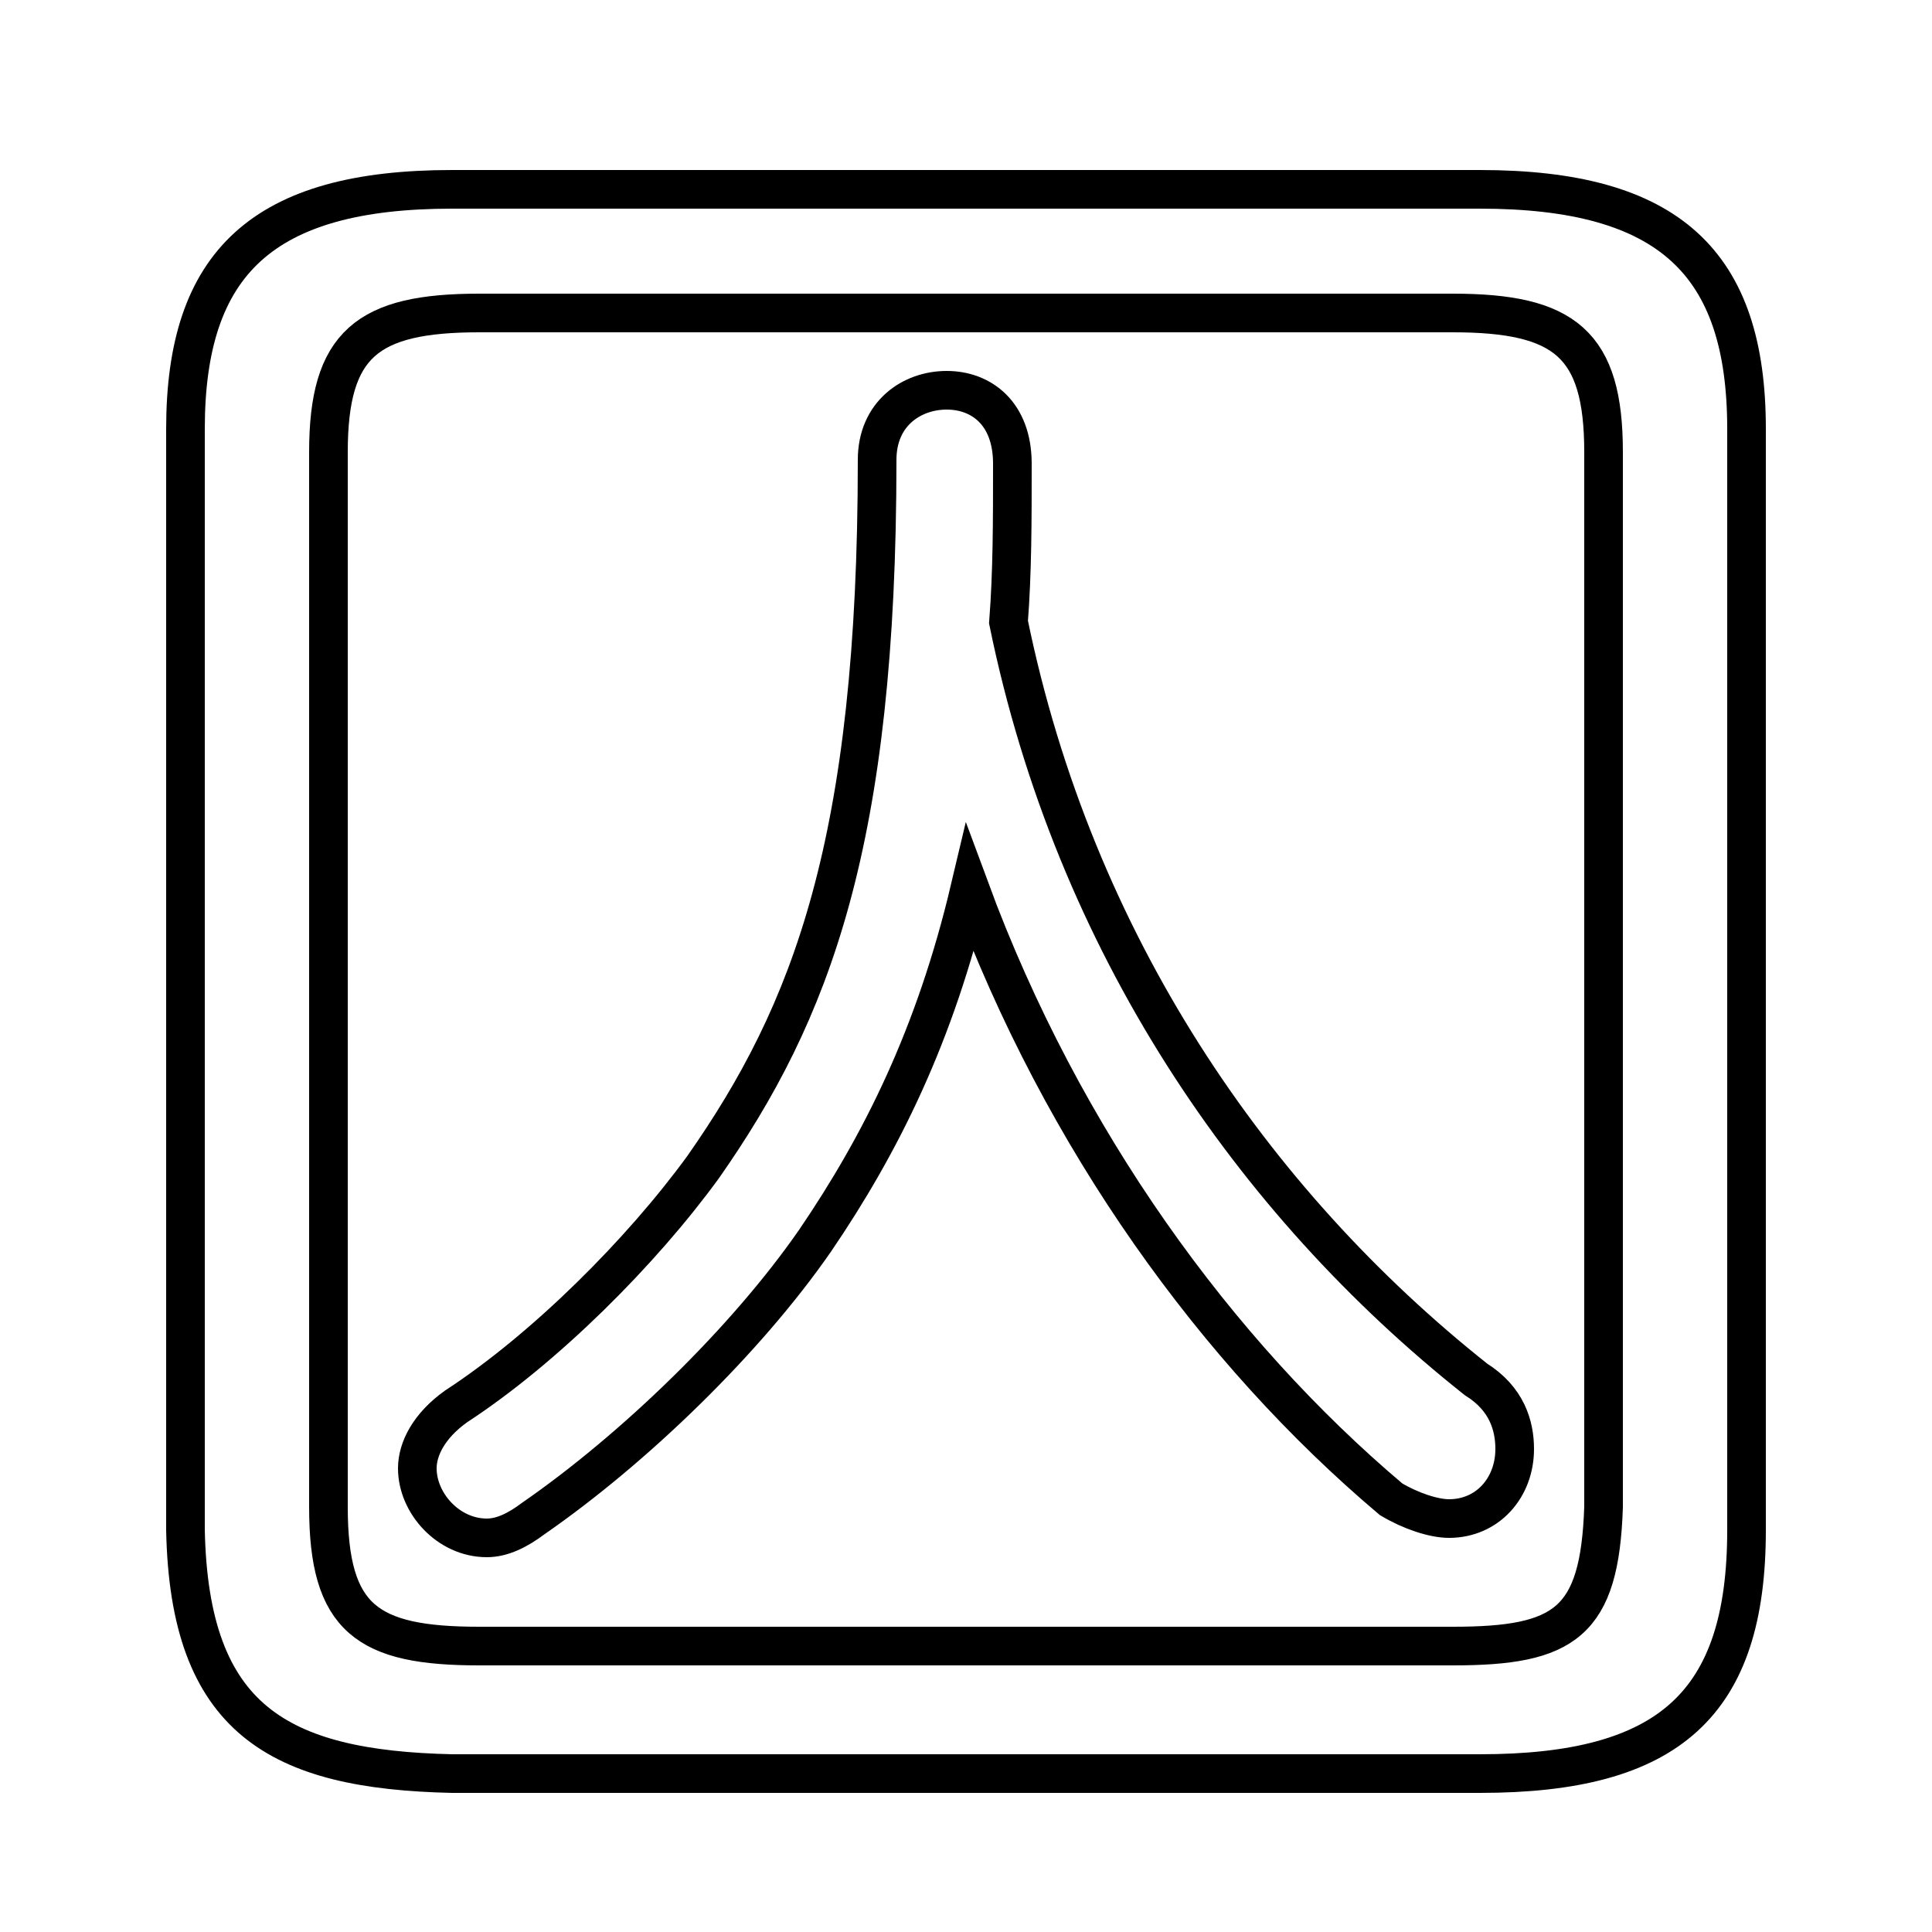 <svg xmlns="http://www.w3.org/2000/svg" viewBox="0 -44.0 50.0 50.0">
    <rect x="0" y="-44.0" width="50.0" height="50.0" fill="#808080" stroke="none"/>
    <g transform="scale(1, -1)">
        <!-- ボディの枠 -->
        <rect x="0" y="-6.0" width="50.0" height="50.0"
            stroke="white" fill="white"/>
        <!-- グリフ座標系の原点 -->
        <circle cx="0" cy="0" r="5" fill="white"/>
        <!-- グリフのアウトライン -->
        <g style="fill:none;stroke:#000000;stroke-width:1;">
<path d="M 12.4 1.4 C 9.5 1.4 8.5 2.1 8.5 5.0 L 8.5 32.3 C 8.5 35.1 9.5 35.9 12.4 35.9 L 37.6 35.9 C 40.5 35.9 41.5 35.1 41.5 32.3 L 41.5 5.0 C 41.4 2.0 40.5 1.4 37.6 1.4 Z M 38.3 -1.9 C 43.2 -1.9 45.2 -0.1 45.2 4.4 L 45.2 32.9 C 45.2 37.2 43.2 39.1 38.3 39.1 L 11.7 39.1 C 6.8 39.1 4.8 37.2 4.8 32.9 L 4.8 4.4 C 4.9 -0.5 7.2 -1.8 11.7 -1.9 Z M 25.1 21.0 C 27.5 14.5 31.5 9.0 36.0 5.2 C 36.5 4.9 37.1 4.7 37.5 4.7 C 38.5 4.7 39.2 5.5 39.2 6.5 C 39.2 7.1 39.0 7.8 38.2 8.3 C 32.4 12.9 27.8 19.6 26.1 27.9 C 26.2 29.2 26.2 30.5 26.2 32.0 C 26.2 33.3 25.4 33.9 24.5 33.9 C 23.6 33.9 22.7 33.3 22.7 32.1 C 22.7 22.2 21.0 17.8 18.2 13.8 C 16.6 11.6 14.1 9.1 11.8 7.6 C 11.1 7.1 10.8 6.5 10.8 6.0 C 10.8 5.1 11.6 4.2 12.6 4.2 C 13.0 4.2 13.4 4.4 13.8 4.7 C 16.4 6.5 19.3 9.3 21.1 11.9 C 22.8 14.4 24.2 17.2 25.1 21.0 Z"/>
</g>
</g>
</svg>